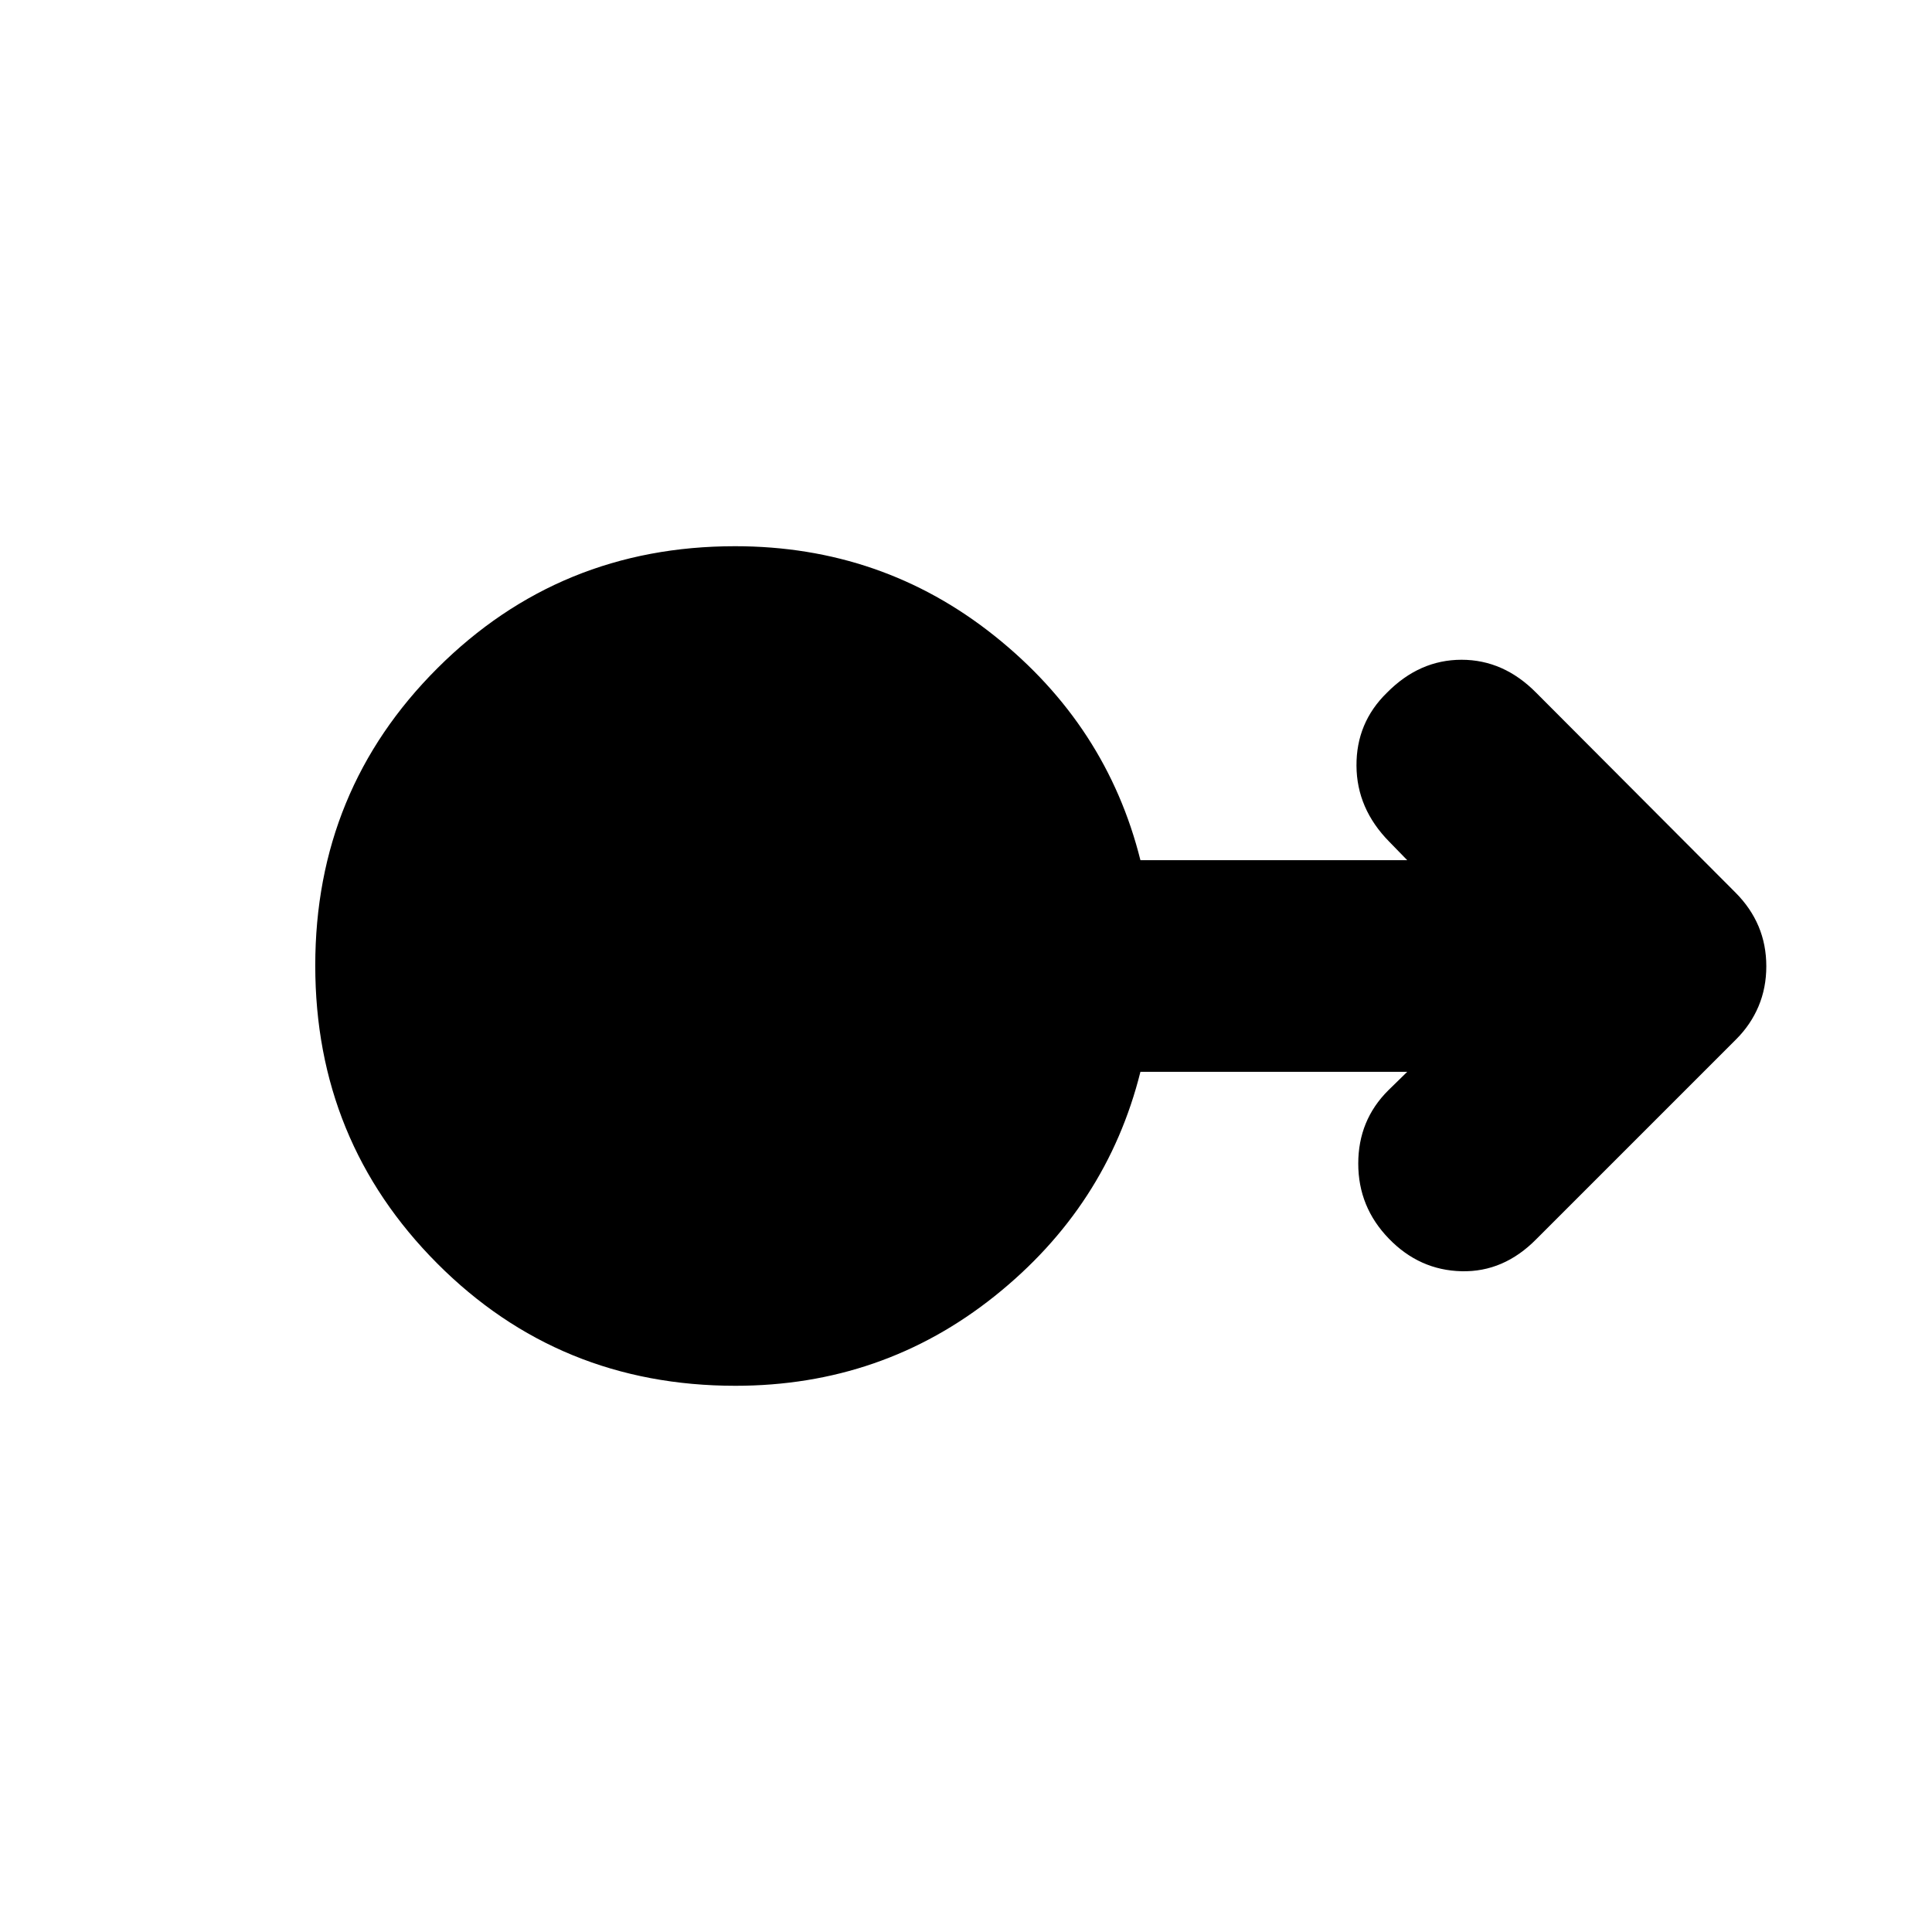 <svg xmlns="http://www.w3.org/2000/svg" height="20" viewBox="0 -960 960 960" width="20"><path d="M365.42-271.41q-87.62 0-148.19-60.81-60.58-60.8-60.58-148.01 0-87.2 60.74-147.78 60.73-60.58 147.85-60.58 73.07 0 128.87 44.5 55.8 44.5 72.56 111.5h132.57l-8.89-9.13q-16.2-16.43-16.32-37.79-.12-21.37 15.08-36.23 16.19-16.43 37.13-16.43 20.93 0 37.13 16.43l98.95 99.22q7.64 7.65 11.5 16.81 3.85 9.15 3.85 19.85 0 10.7-3.85 19.86-3.86 9.15-11.1 16.39l-99.35 99.35q-16.2 16.43-37.13 15.93-20.94-.5-36.13-16.21-15.2-15.68-15.2-37.26 0-21.57 14.92-36.42l9.41-9.19H566.67q-16.76 67-72.5 111.5-55.75 44.5-128.75 44.5Z"/></svg>